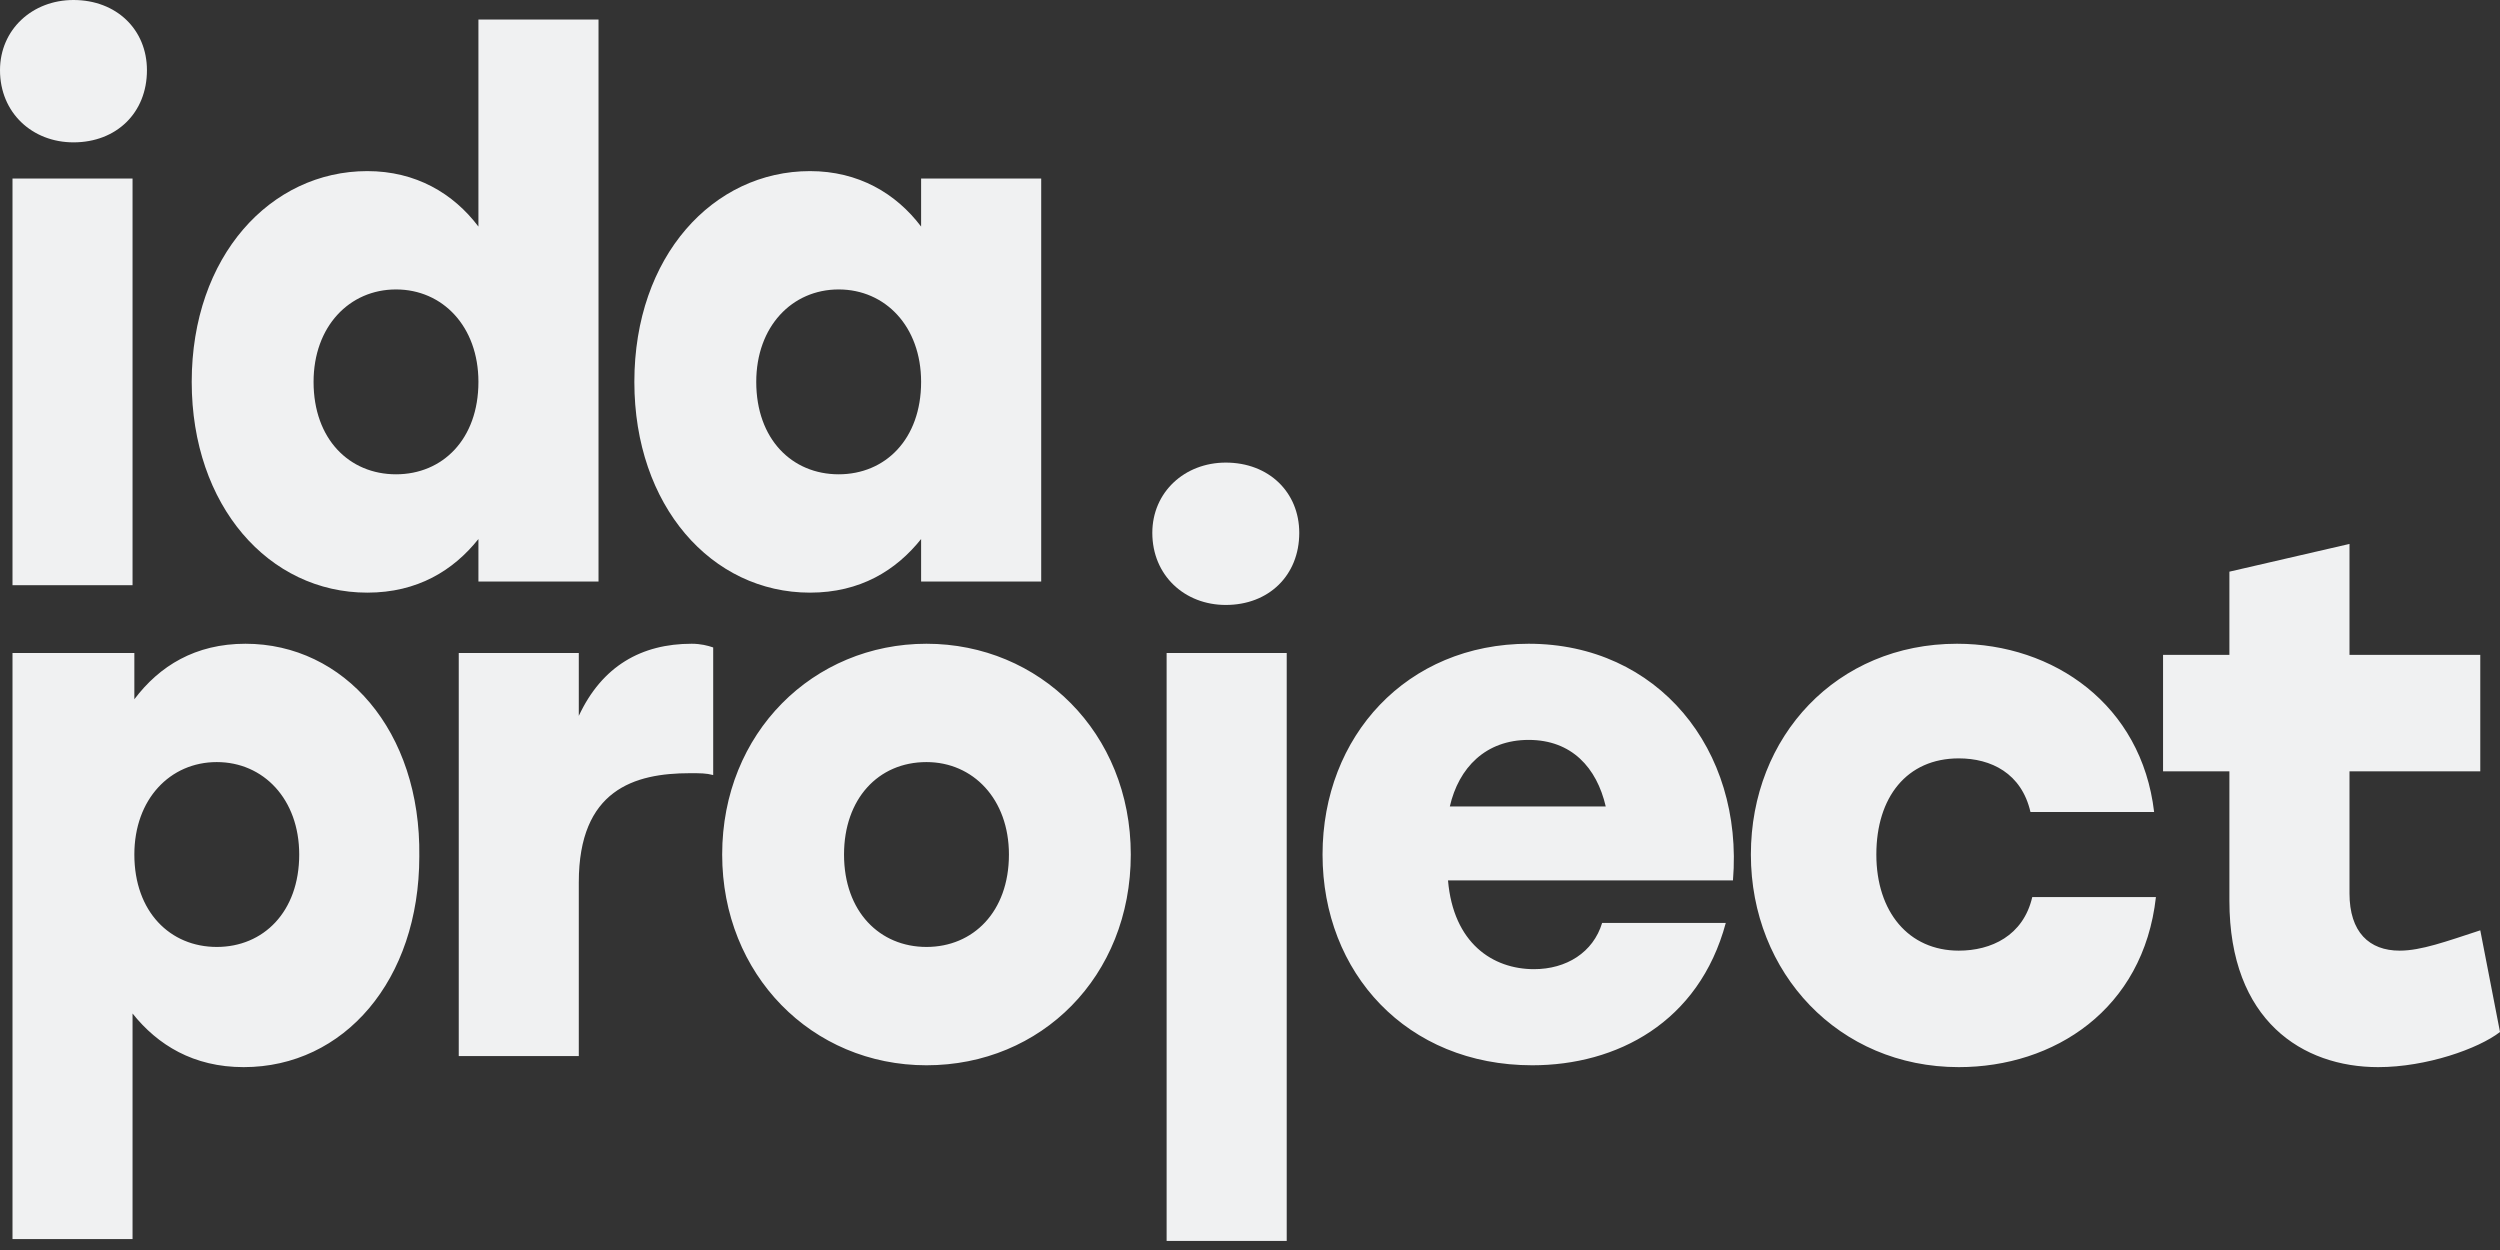 <svg width="54" height="27" viewBox="0 0 54 27" fill="none" xmlns="http://www.w3.org/2000/svg">
<rect x="0" y="0" width="54" height="27" fill="#333333" stroke="none"/>
<g clip-path="url(#clip0)">
<path d="M0 1.517C0 0.639 0.697 0 1.587 0C2.516 0 3.174 0.639 3.174 1.517C3.174 2.436 2.516 3.075 1.587 3.075C0.697 3.075 0 2.436 0 1.517Z" fill="#F0F1F2"/>
<path d="M0.27 12.641H2.863V3.856H0.27V12.641ZM10.334 0.422V4.894C9.792 4.176 8.98 3.696 7.934 3.696C5.844 3.696 4.141 5.533 4.141 8.249C4.141 10.924 5.805 12.801 7.934 12.801C9.018 12.801 9.792 12.322 10.334 11.643V12.561H12.928V0.422H10.334ZM8.554 10.245C7.547 10.245 6.773 9.487 6.773 8.249C6.773 7.051 7.547 6.252 8.554 6.252C9.56 6.252 10.334 7.051 10.334 8.249C10.334 9.487 9.56 10.245 8.554 10.245ZM19.896 3.896V4.894C19.354 4.176 18.541 3.696 17.496 3.696C15.405 3.696 13.702 5.533 13.702 8.249C13.702 10.924 15.367 12.801 17.496 12.801C18.58 12.801 19.354 12.322 19.896 11.643V12.561H22.49V3.856H19.896V3.896ZM18.115 10.245C17.109 10.245 16.335 9.487 16.335 8.249C16.335 7.051 17.109 6.252 18.115 6.252C19.122 6.252 19.896 7.051 19.896 8.249C19.896 9.487 19.122 10.245 18.115 10.245Z" fill="#F0F1F2"/>
<path d="M5.302 13.905C4.218 13.905 3.444 14.385 2.902 15.104V14.105H0.27V26.764H2.863V21.892C3.405 22.571 4.179 23.05 5.263 23.05C7.431 23.05 9.057 21.173 9.057 18.498C9.096 15.782 7.431 13.905 5.302 13.905ZM4.683 20.454C3.676 20.454 2.902 19.696 2.902 18.458C2.902 17.26 3.676 16.461 4.683 16.461C5.689 16.461 6.463 17.26 6.463 18.458C6.463 19.696 5.689 20.454 4.683 20.454ZM14.941 13.905C13.857 13.905 13.005 14.385 12.502 15.463V14.105H9.909V22.811H12.502V19.057C12.502 17.06 13.702 16.701 14.902 16.701C15.134 16.701 15.251 16.701 15.405 16.741V13.985C15.289 13.945 15.134 13.905 14.941 13.905ZM20.012 13.905C17.573 13.905 15.599 15.822 15.599 18.458C15.599 21.053 17.535 23.01 20.012 23.01C22.49 23.01 24.425 21.093 24.425 18.458C24.425 15.822 22.451 13.905 20.012 13.905ZM20.012 16.461C21.019 16.461 21.793 17.26 21.793 18.458C21.793 19.696 21.019 20.454 20.012 20.454C19.006 20.454 18.231 19.696 18.231 18.458C18.231 17.26 18.967 16.461 20.012 16.461ZM26.477 9.992C25.587 9.992 24.89 10.631 24.89 11.51C24.89 12.428 25.587 13.067 26.477 13.067C27.406 13.067 28.064 12.428 28.064 11.51C28.064 10.631 27.406 9.992 26.477 9.992ZM25.199 26.804H27.793V14.105H25.199V26.804ZM33.019 13.905C30.387 13.905 28.567 15.902 28.567 18.458C28.567 21.014 30.387 23.01 33.096 23.01C34.916 23.01 36.697 22.092 37.277 19.935H34.606C34.413 20.574 33.832 20.934 33.135 20.934C32.245 20.934 31.393 20.375 31.277 19.017H37.432C37.664 16.182 35.806 13.905 33.019 13.905ZM33.019 15.982C33.948 15.982 34.49 16.581 34.684 17.42H31.316C31.509 16.581 32.09 15.982 33.019 15.982ZM42.31 23.05C44.361 23.05 46.297 21.812 46.568 19.376H43.897C43.703 20.215 43.006 20.534 42.31 20.534C41.226 20.534 40.529 19.696 40.529 18.458C40.529 17.22 41.187 16.381 42.31 16.381C43.006 16.381 43.665 16.701 43.858 17.539H46.529C46.258 15.223 44.361 13.905 42.271 13.905C39.677 13.905 37.819 15.902 37.819 18.458C37.819 21.014 39.716 23.05 42.31 23.05ZM53.574 20.095C52.839 20.335 52.297 20.534 51.833 20.534C51.175 20.534 50.749 20.135 50.749 19.296V16.661H53.574V14.145H50.749V11.749L48.155 12.348V14.145H46.722V16.661H48.155V19.456C48.155 22.052 49.742 23.05 51.368 23.05C52.413 23.05 53.536 22.651 54 22.291L53.574 20.095Z" fill="#F0F1F2"/>
</g>
<defs>
<clipPath id="clip0">
<rect width="54" height="27" fill="white"/>
</clipPath>
</defs>
</svg>
